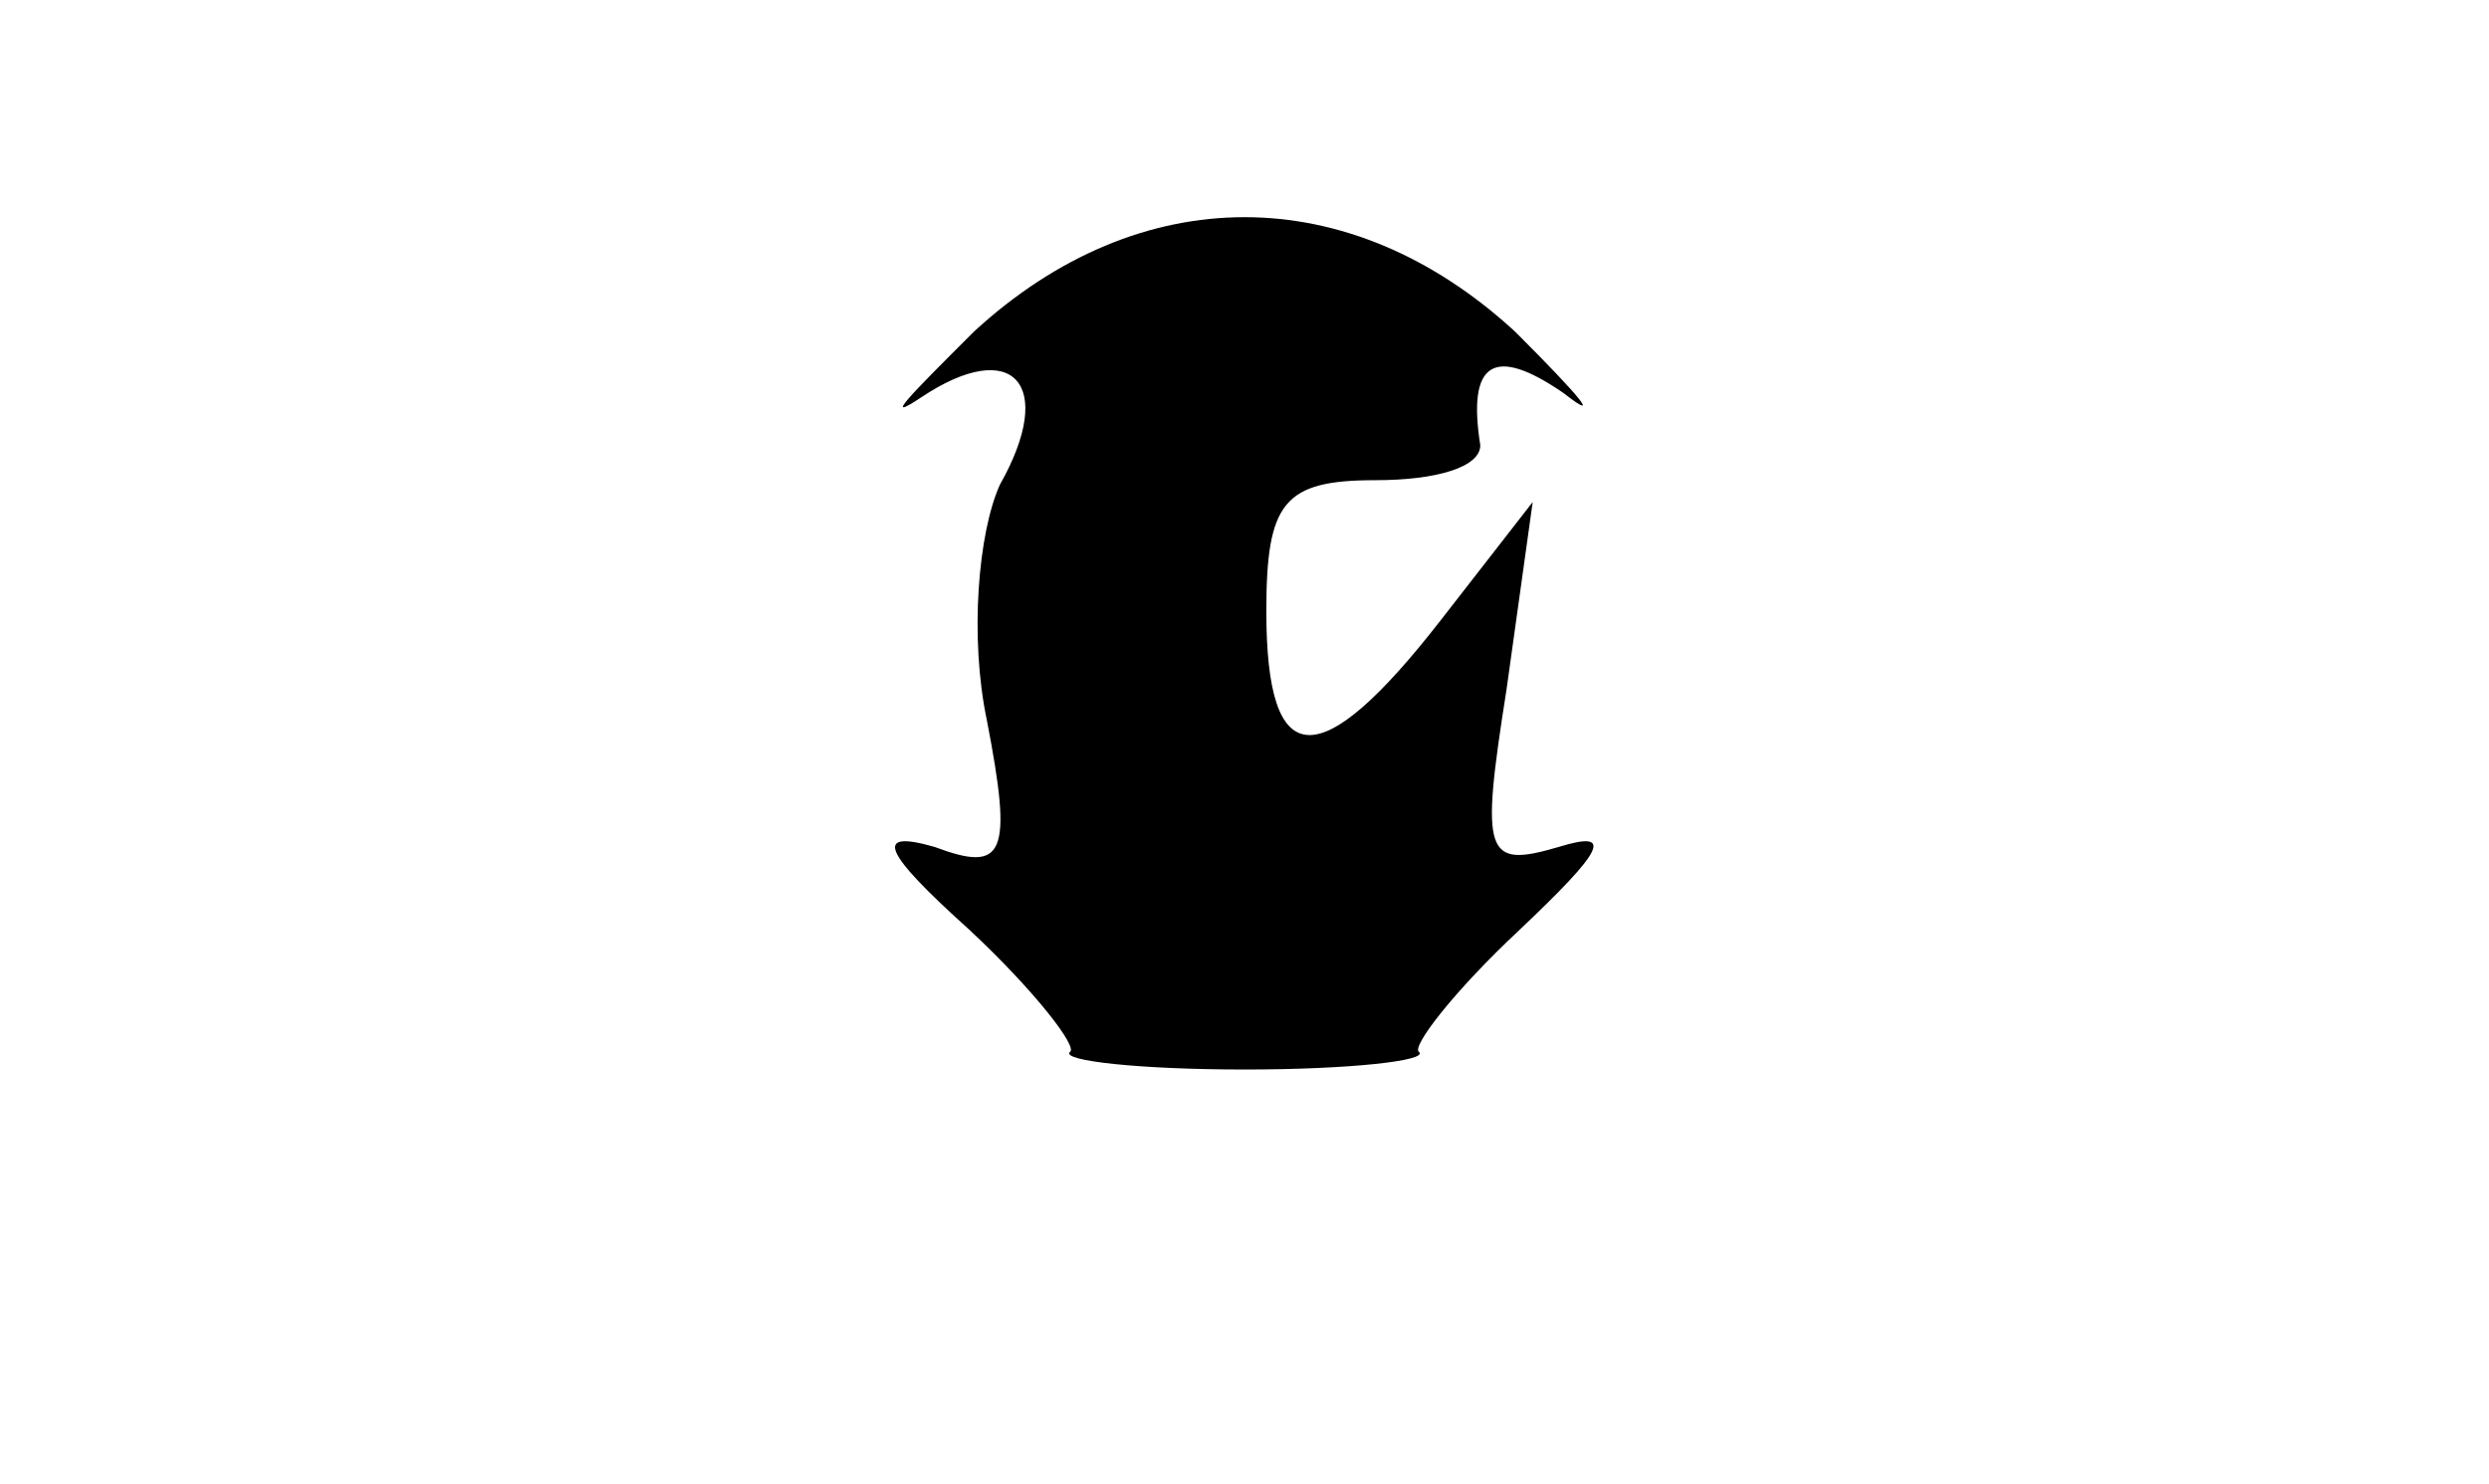 <?xml version="1.0" standalone="no"?>
<!DOCTYPE svg PUBLIC "-//W3C//DTD SVG 20010904//EN"
 "http://www.w3.org/TR/2001/REC-SVG-20010904/DTD/svg10.dtd">
<svg version="1.0" xmlns="http://www.w3.org/2000/svg"
 width="57pt" height="34pt" viewBox="0 0 57 34"
 preserveAspectRatio="xMidYMid meet">
<g transform="translate(0,34) scale(0.1,-0.1)"
fill="#000000" stroke="none">
<path d="M223 264 c-15 -15 -21 -21 -12 -15 21 14 31 3 18 -20 -5 -11 -7 -35
-3 -54 6 -31 4 -35 -12 -29 -14 4 -12 -1 8 -19 15 -14 25 -27 23 -28 -2 -2 16
-4 40 -4 24 0 42 2 40 4 -2 1 8 14 23 28 19 18 22 23 9 19 -17 -5 -18 -2 -12
36 l6 43 -21 -27 c-28 -36 -40 -35 -40 2 0 25 4 30 25 30 14 0 24 3 24 8 -3
19 3 23 19 12 9 -7 4 -1 -11 14 -38 35 -86 35 -124 0z"/>
</g>
</svg>
